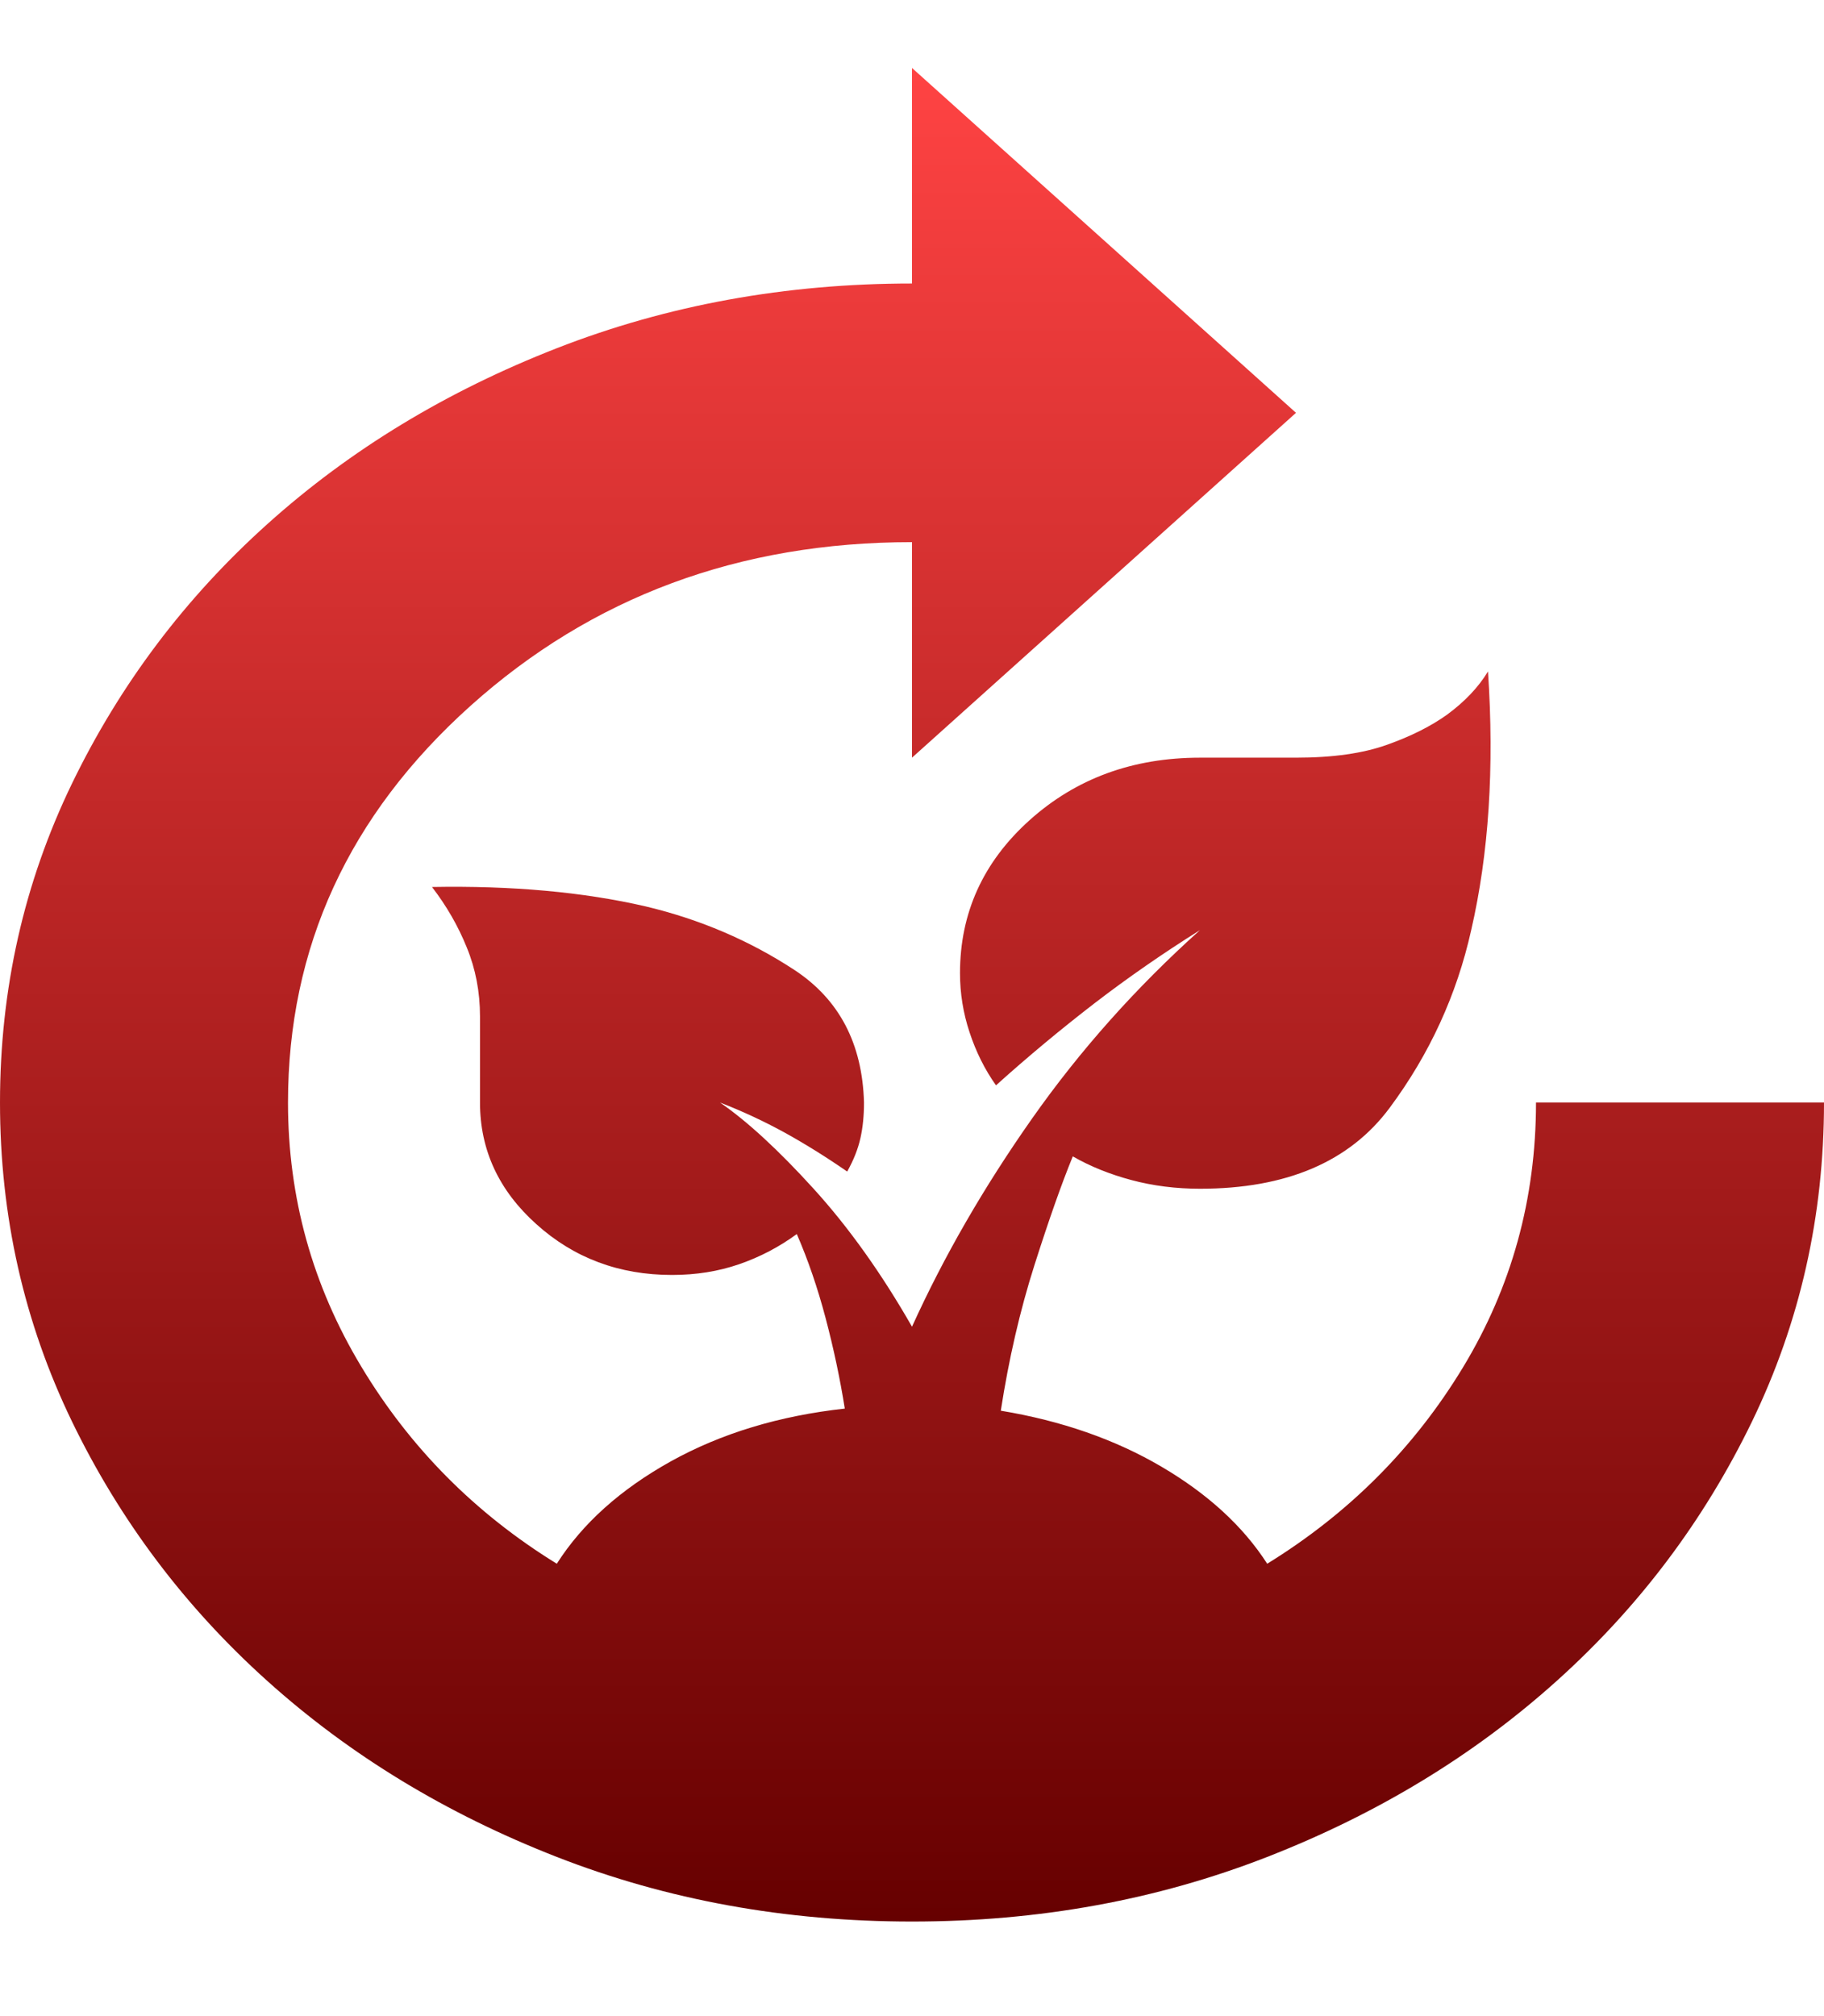 <svg width="19" height="21" viewBox="0 0 19 21" fill="none" xmlns="http://www.w3.org/2000/svg">
<path d="M9.5 20.015C8.183 20.015 6.95 19.791 5.8 19.342C4.65 18.893 3.646 18.283 2.788 17.512C1.929 16.741 1.25 15.839 0.75 14.807C0.25 13.774 0 12.666 0 11.484C0 10.302 0.25 9.194 0.75 8.161C1.25 7.129 1.929 6.227 2.788 5.456C3.646 4.685 4.65 4.076 5.8 3.627C6.95 3.178 8.183 2.953 9.5 2.953V0.708L13.5 4.3L9.5 7.892V5.647C7.7 5.647 6.167 6.216 4.9 7.353C3.633 8.491 3 9.868 3 11.484C3 12.472 3.254 13.389 3.763 14.234C4.271 15.08 4.95 15.764 5.8 16.288C6.067 15.869 6.463 15.514 6.987 15.222C7.513 14.93 8.117 14.747 8.8 14.672C8.75 14.358 8.683 14.043 8.6 13.729C8.517 13.415 8.417 13.123 8.3 12.854C8.117 12.988 7.917 13.093 7.7 13.168C7.483 13.243 7.25 13.28 7 13.28C6.45 13.28 5.979 13.104 5.588 12.752C5.196 12.401 5 11.978 5 11.484V10.586C5 10.332 4.954 10.092 4.862 9.868C4.771 9.643 4.65 9.434 4.5 9.239C5.333 9.224 6.075 9.291 6.725 9.441C7.292 9.576 7.808 9.797 8.275 10.103C8.742 10.41 8.983 10.87 9 11.484C9 11.619 8.988 11.742 8.963 11.854C8.938 11.967 8.892 12.083 8.825 12.203C8.608 12.053 8.392 11.918 8.175 11.798C7.958 11.679 7.733 11.574 7.5 11.484C7.783 11.679 8.108 11.978 8.475 12.382C8.842 12.786 9.183 13.265 9.5 13.819C9.833 13.085 10.25 12.363 10.75 11.652C11.25 10.941 11.833 10.287 12.5 9.688C12.117 9.928 11.75 10.182 11.4 10.451C11.05 10.721 10.708 11.005 10.375 11.305C10.258 11.14 10.167 10.957 10.1 10.754C10.033 10.552 10 10.347 10 10.137C10 9.508 10.242 8.977 10.725 8.543C11.208 8.109 11.8 7.892 12.5 7.892H13.5C13.883 7.892 14.2 7.847 14.45 7.757C14.7 7.668 14.908 7.563 15.075 7.443C15.258 7.308 15.4 7.159 15.5 6.994C15.567 7.997 15.508 8.895 15.325 9.688C15.175 10.361 14.892 10.979 14.475 11.54C14.058 12.101 13.4 12.382 12.5 12.382C12.25 12.382 12.012 12.352 11.787 12.292C11.562 12.232 11.358 12.15 11.175 12.045C11.058 12.33 10.925 12.708 10.775 13.179C10.625 13.65 10.508 14.156 10.425 14.694C11.058 14.799 11.617 14.994 12.1 15.278C12.583 15.562 12.95 15.899 13.2 16.288C14.05 15.764 14.729 15.084 15.238 14.245C15.746 13.407 16 12.487 16 11.484H19C19 12.666 18.75 13.774 18.25 14.807C17.75 15.839 17.071 16.741 16.212 17.512C15.354 18.283 14.35 18.893 13.2 19.342C12.05 19.791 10.817 20.015 9.5 20.015Z" fill="url(#paint0_linear_16_493)"/>
<defs>
<linearGradient id="paint0_linear_16_493" x1="9.5" y1="0.708" x2="9.5" y2="20.015" gradientUnits="userSpaceOnUse">
<stop stop-color="#FF4343"/>
<stop offset="1" stop-color="#660000"/>
</linearGradient>
</defs>
</svg>
